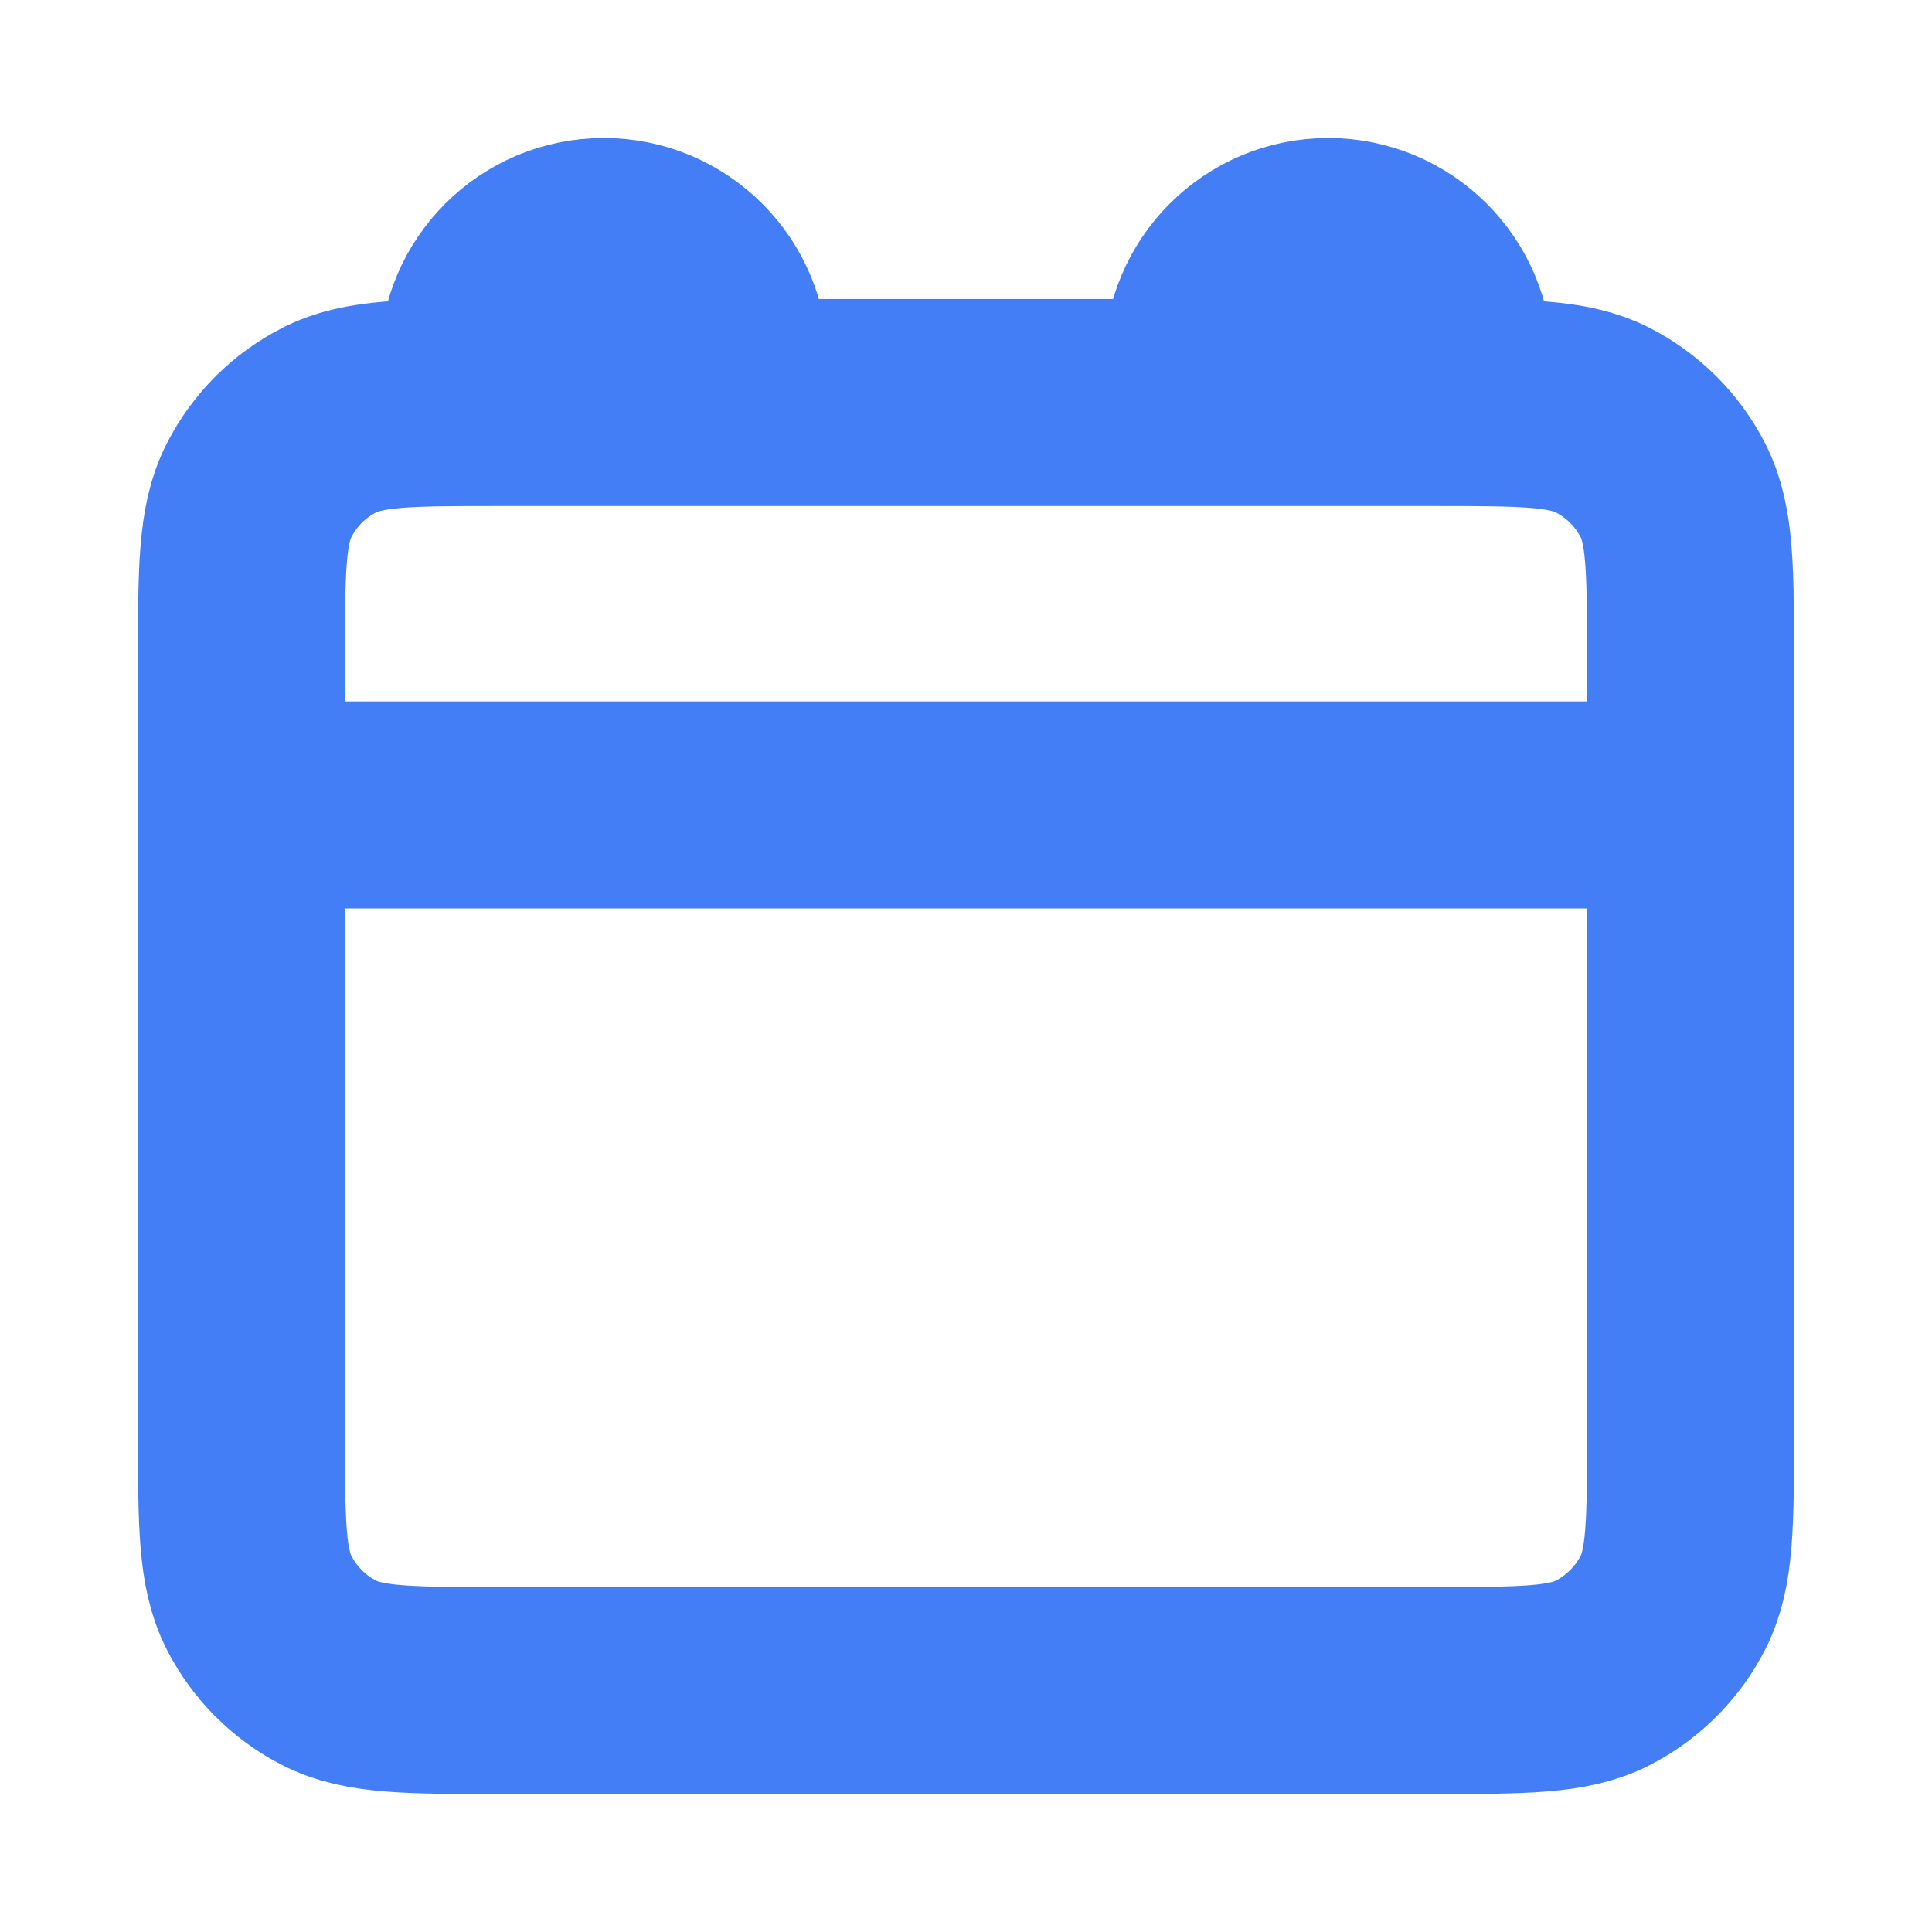 <svg width="14" height="14" viewBox="0 0 14 14" fill="none" xmlns="http://www.w3.org/2000/svg">
<g id="Lead Icon">
<path id="Icon" d="M1.75 5.833H12.25M5.25 2.917H3.617C2.963 2.917 2.637 2.917 2.387 3.044C2.167 3.156 1.989 3.334 1.877 3.554C1.75 3.803 1.75 4.13 1.75 4.783V10.383C1.75 11.037 1.75 11.363 1.877 11.613C1.989 11.832 2.167 12.011 2.387 12.123C2.637 12.25 2.963 12.25 3.617 12.25H10.383C11.037 12.25 11.363 12.25 11.613 12.123C11.832 12.011 12.011 11.832 12.123 11.613C12.25 11.363 12.25 11.037 12.25 10.383V4.783C12.25 4.13 12.25 3.803 12.123 3.554C12.011 3.334 11.832 3.156 11.613 3.044C11.363 2.917 11.037 2.917 10.383 2.917H8.75M5.25 2.917H8.75M5.25 2.917V2.625C5.25 2.142 4.858 1.75 4.375 1.75C3.892 1.75 3.5 2.142 3.5 2.625V2.917M8.75 2.917V2.625C8.75 2.142 9.142 1.75 9.625 1.75C10.108 1.75 10.5 2.142 10.5 2.625V2.917" stroke="#437EF7" stroke-width="1.5" stroke-linecap="round"/>
</g>
</svg>
